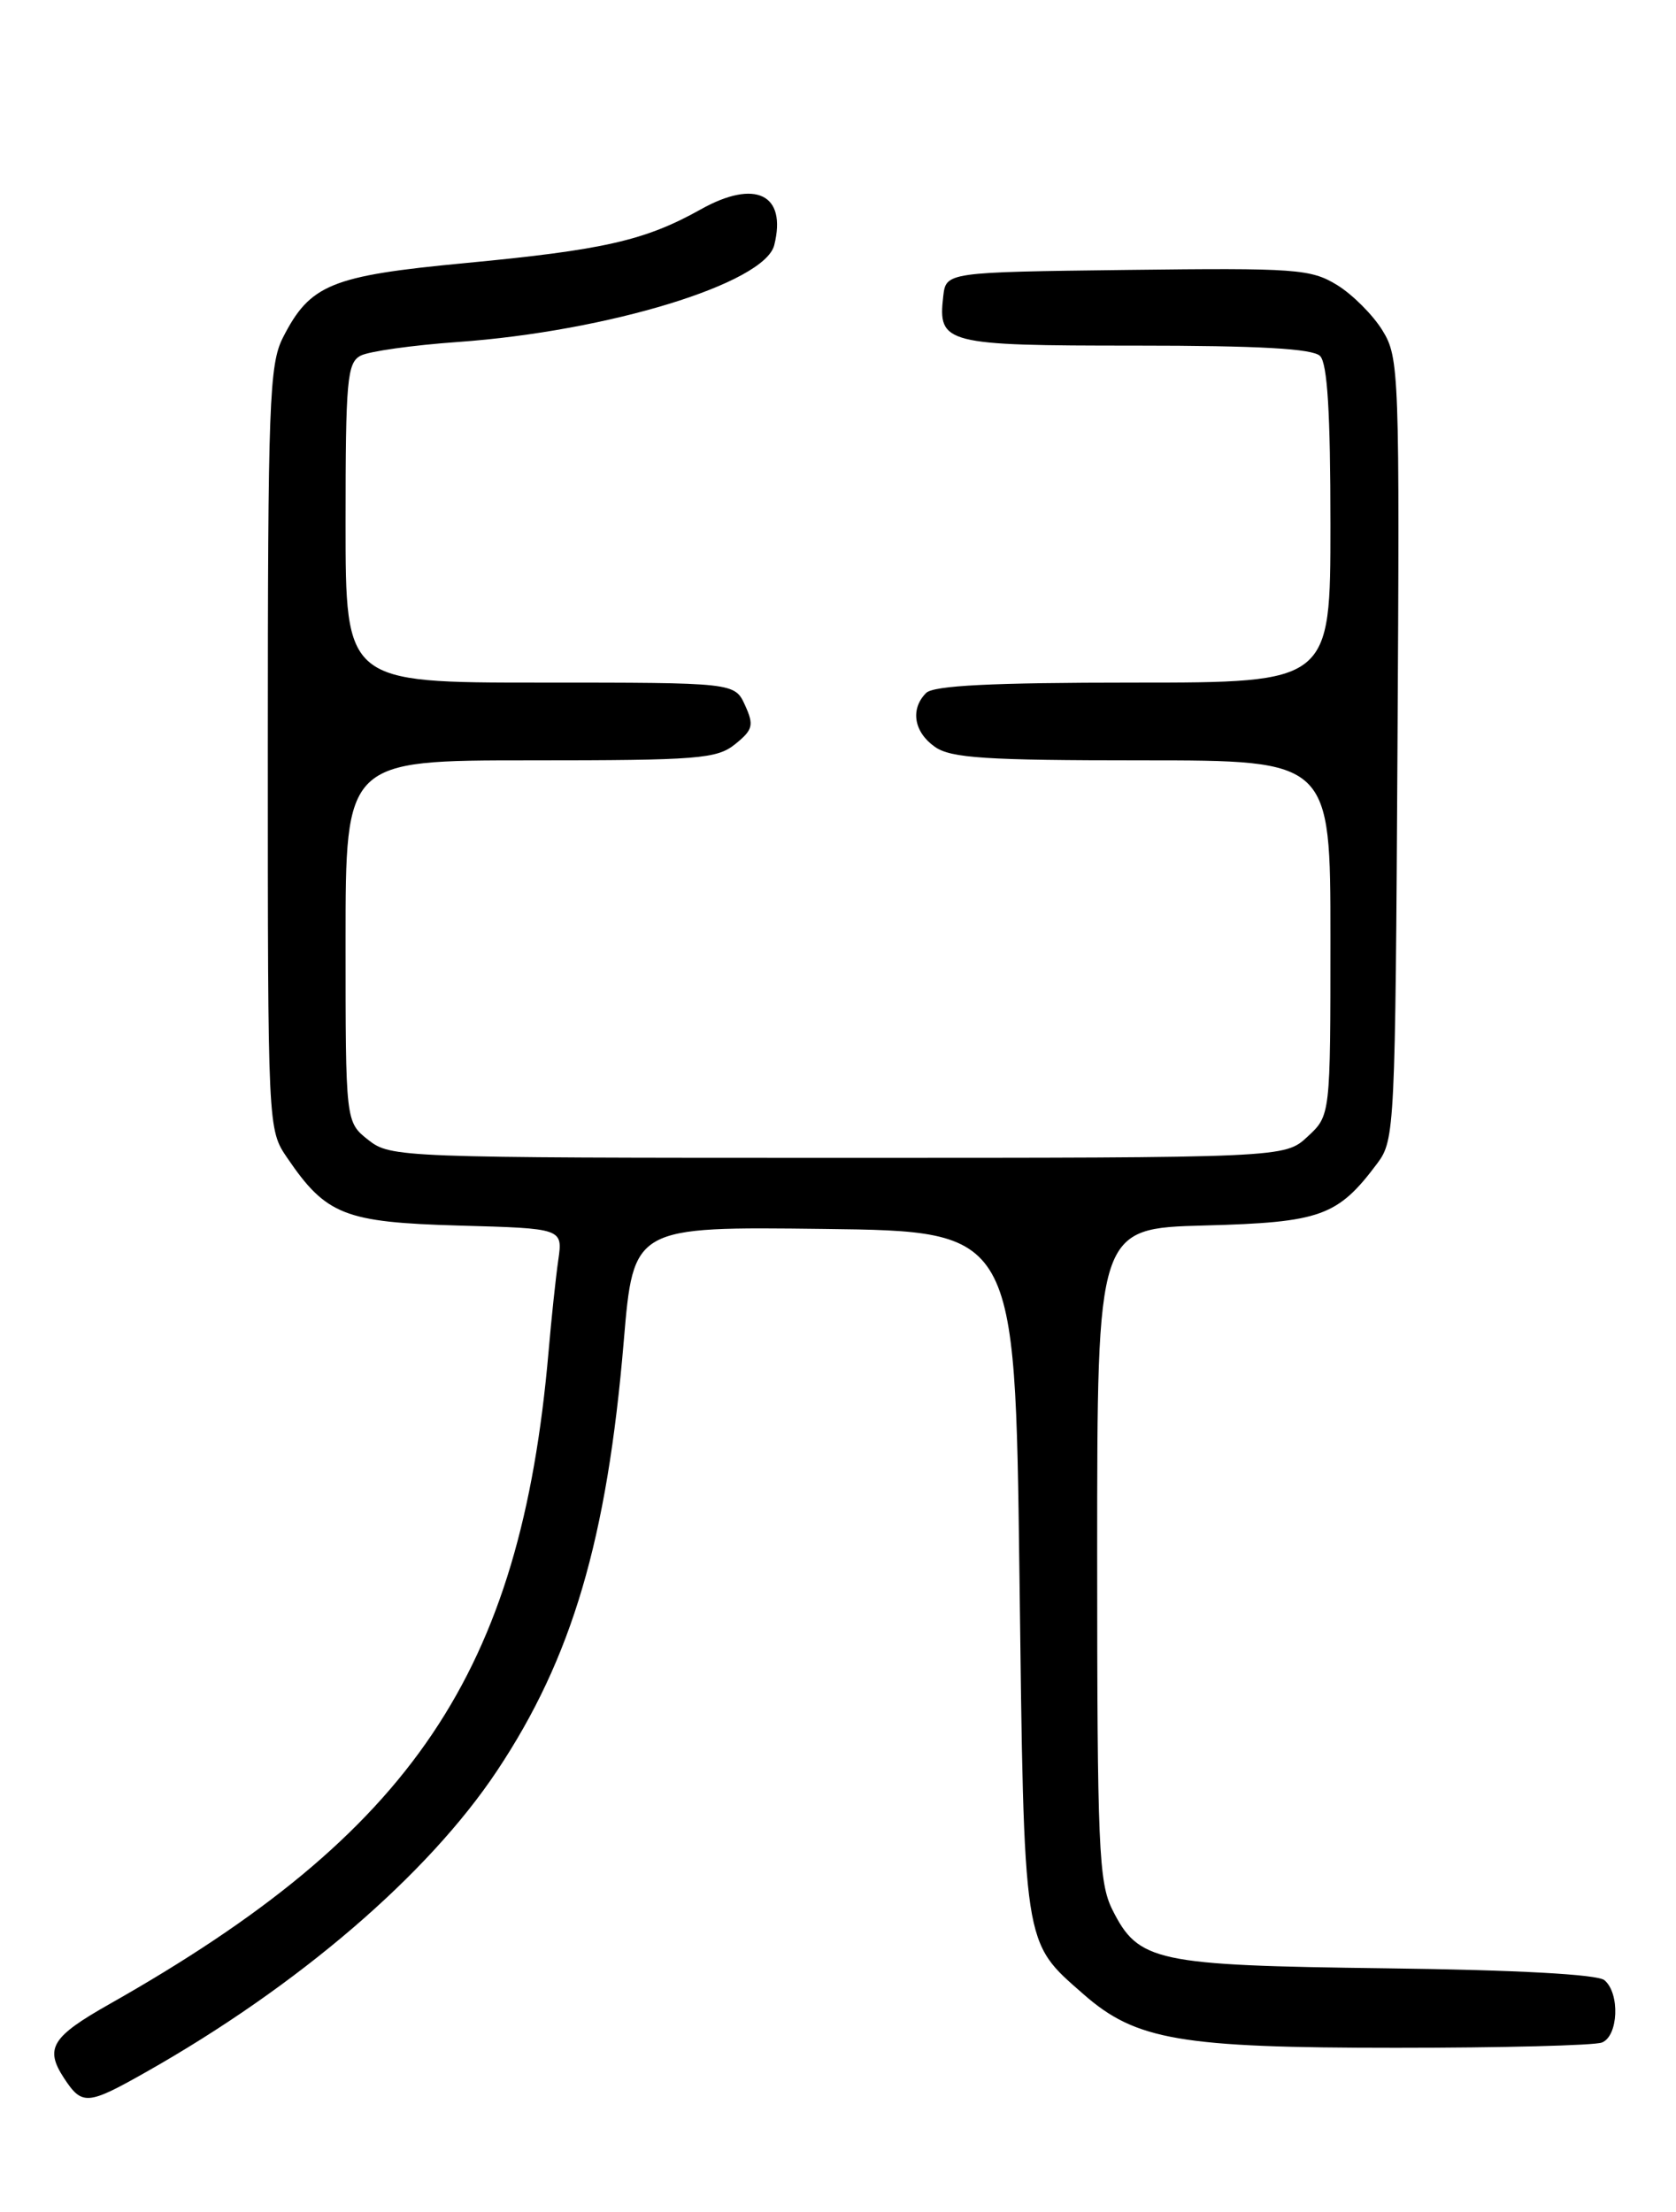 <?xml version="1.0" encoding="UTF-8" standalone="no"?>
<!DOCTYPE svg PUBLIC "-//W3C//DTD SVG 1.1//EN" "http://www.w3.org/Graphics/SVG/1.1/DTD/svg11.dtd" >
<svg xmlns="http://www.w3.org/2000/svg" xmlns:xlink="http://www.w3.org/1999/xlink" version="1.1" viewBox="0 0 194 256">
 <g >
 <path fill="currentColor"
d=" M 16.88 239.82 C 34.52 229.85 49.54 216.96 57.54 204.93 C 66.22 191.89 70.27 178.16 72.20 155.23 C 73.32 141.96 73.32 141.96 95.41 142.23 C 117.50 142.50 117.50 142.50 118.00 182.00 C 118.55 225.80 118.37 224.61 125.43 230.81 C 131.48 236.12 136.63 237.00 161.60 237.00 C 173.83 237.00 184.55 236.73 185.42 236.39 C 187.33 235.66 187.54 230.69 185.71 229.17 C 184.90 228.50 175.57 227.99 160.46 227.80 C 133.71 227.46 131.78 227.05 128.75 221.00 C 127.18 217.85 127.00 213.69 127.00 179.83 C 127.00 142.16 127.00 142.16 139.43 141.83 C 152.90 141.47 154.84 140.77 159.44 134.62 C 161.44 131.94 161.51 130.53 161.76 86.68 C 162.02 42.98 161.96 41.39 160.02 38.24 C 158.92 36.45 156.55 34.08 154.76 32.98 C 151.73 31.13 150.00 31.00 130.50 31.24 C 109.50 31.50 109.50 31.50 109.18 34.31 C 108.55 39.79 109.38 40.00 131.42 40.00 C 145.78 40.00 151.95 40.35 152.80 41.20 C 153.65 42.05 154.00 47.80 154.00 60.70 C 154.00 79.00 154.00 79.00 131.20 79.00 C 114.80 79.00 108.06 79.34 107.20 80.20 C 105.34 82.06 105.78 84.73 108.22 86.44 C 110.07 87.74 114.13 88.00 132.22 88.00 C 154.00 88.00 154.00 88.00 154.00 108.55 C 154.00 129.10 154.00 129.10 151.35 131.55 C 148.71 134.00 148.71 134.00 96.99 134.00 C 46.18 134.00 45.22 133.96 42.63 131.93 C 40.00 129.85 40.00 129.85 40.00 108.93 C 40.00 88.00 40.00 88.00 61.39 88.00 C 80.84 88.00 82.99 87.83 85.10 86.12 C 87.16 84.46 87.29 83.93 86.24 81.62 C 85.04 79.00 85.04 79.00 62.52 79.00 C 40.00 79.00 40.00 79.00 40.00 60.54 C 40.00 43.96 40.18 41.98 41.75 41.16 C 42.71 40.66 47.77 39.95 53.00 39.58 C 70.41 38.34 88.51 32.80 89.62 28.37 C 91.10 22.47 87.43 20.69 81.10 24.24 C 74.66 27.84 69.88 28.93 53.81 30.45 C 38.32 31.92 35.89 32.91 32.75 39.07 C 31.17 42.18 31.00 46.59 31.00 86.60 C 31.00 130.69 31.00 130.71 33.25 134.01 C 37.76 140.63 39.88 141.46 53.14 141.84 C 65.15 142.17 65.15 142.17 64.62 145.84 C 64.33 147.85 63.82 152.65 63.49 156.50 C 60.26 193.57 47.80 212.07 12.67 231.94 C 5.97 235.73 5.15 237.06 7.41 240.51 C 9.50 243.69 10.11 243.65 16.88 239.82 Z "/>
</g>
</svg>